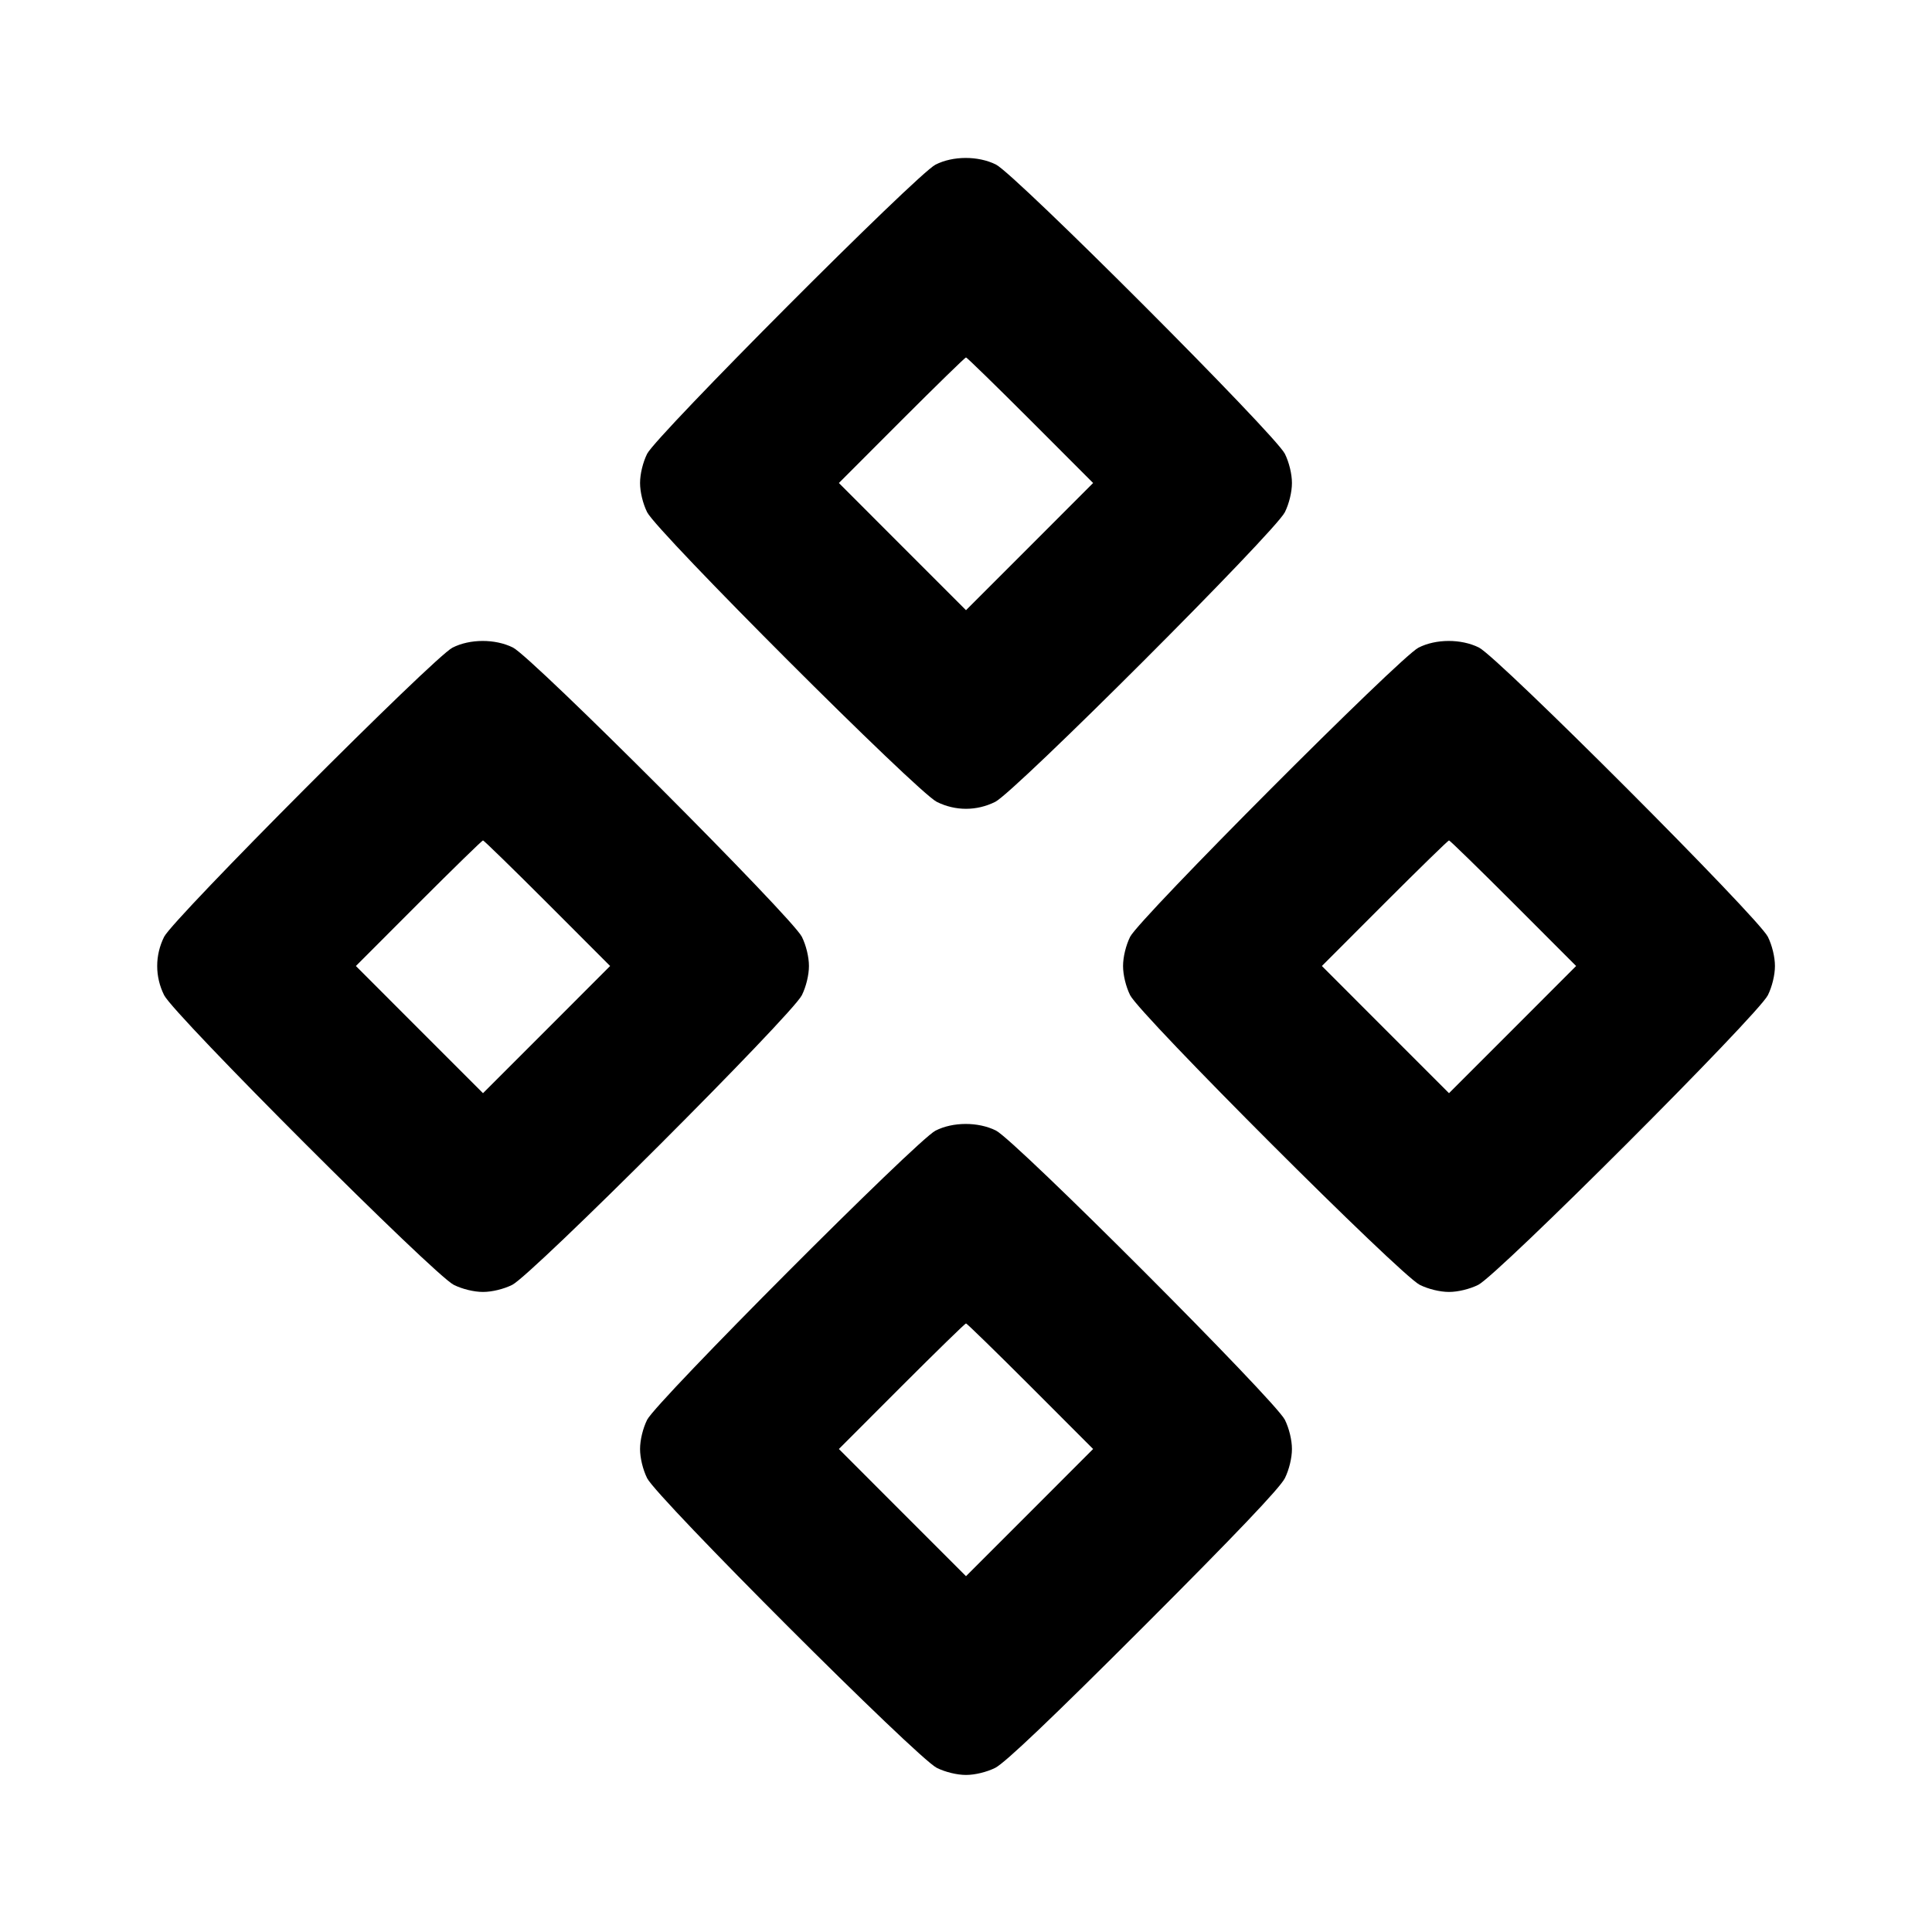 <svg xmlns="http://www.w3.org/2000/svg" width="24" height="24" viewBox="0 0 24 24" fill="none" stroke="currentColor" stroke-width="2" stroke-linecap="round" stroke-linejoin="round" class="icon icon-tabler icons-tabler-outline icon-tabler-components"><path d="M11.620 2.046 C 11.387 2.166,8.154 5.409,8.039 5.637 C 7.986 5.744,7.951 5.889,7.951 6.000 C 7.951 6.111,7.986 6.256,8.039 6.363 C 8.163 6.610,11.390 9.837,11.637 9.961 C 11.868 10.076,12.132 10.076,12.363 9.961 C 12.610 9.837,15.837 6.610,15.961 6.363 C 16.014 6.256,16.049 6.111,16.049 6.000 C 16.049 5.889,16.014 5.744,15.961 5.637 C 15.841 5.397,12.611 2.163,12.372 2.044 C 12.151 1.934,11.836 1.935,11.620 2.046 M12.800 5.220 L 13.579 6.000 12.790 6.790 L 12.000 7.580 11.210 6.790 L 10.421 6.000 11.200 5.220 C 11.629 4.791,11.989 4.440,12.000 4.440 C 12.011 4.440,12.371 4.791,12.800 5.220 M5.620 8.046 C 5.387 8.166,2.154 11.409,2.039 11.637 C 1.924 11.868,1.924 12.132,2.039 12.363 C 2.163 12.610,5.390 15.837,5.637 15.961 C 5.744 16.014,5.889 16.049,6.000 16.049 C 6.111 16.049,6.256 16.014,6.363 15.961 C 6.610 15.837,9.837 12.610,9.961 12.363 C 10.014 12.256,10.049 12.111,10.049 12.000 C 10.049 11.889,10.014 11.744,9.961 11.637 C 9.841 11.397,6.611 8.163,6.372 8.044 C 6.151 7.934,5.836 7.935,5.620 8.046 M17.620 8.046 C 17.387 8.166,14.154 11.409,14.039 11.637 C 13.986 11.744,13.951 11.889,13.951 12.000 C 13.951 12.111,13.986 12.256,14.039 12.363 C 14.163 12.610,17.390 15.837,17.637 15.961 C 17.744 16.014,17.889 16.049,18.000 16.049 C 18.111 16.049,18.256 16.014,18.363 15.961 C 18.610 15.837,21.837 12.610,21.961 12.363 C 22.014 12.256,22.049 12.111,22.049 12.000 C 22.049 11.889,22.014 11.744,21.961 11.637 C 21.841 11.397,18.611 8.163,18.372 8.044 C 18.151 7.934,17.836 7.935,17.620 8.046 M6.800 11.220 L 7.579 12.000 6.790 12.790 L 6.000 13.580 5.210 12.790 L 4.421 12.000 5.200 11.220 C 5.629 10.791,5.989 10.440,6.000 10.440 C 6.011 10.440,6.371 10.791,6.800 11.220 M18.800 11.220 L 19.579 12.000 18.790 12.790 L 18.000 13.580 17.210 12.790 L 16.421 12.000 17.200 11.220 C 17.629 10.791,17.989 10.440,18.000 10.440 C 18.011 10.440,18.371 10.791,18.800 11.220 M11.620 14.046 C 11.387 14.166,8.154 17.409,8.039 17.637 C 7.986 17.744,7.951 17.889,7.951 18.000 C 7.951 18.111,7.986 18.256,8.039 18.363 C 8.163 18.610,11.390 21.837,11.637 21.961 C 11.744 22.014,11.889 22.049,12.000 22.049 C 12.111 22.049,12.256 22.014,12.363 21.961 C 12.484 21.900,13.065 21.347,14.206 20.206 C 15.347 19.065,15.900 18.484,15.961 18.363 C 16.014 18.256,16.049 18.111,16.049 18.000 C 16.049 17.889,16.014 17.744,15.961 17.637 C 15.841 17.397,12.611 14.163,12.372 14.044 C 12.151 13.934,11.836 13.935,11.620 14.046 M12.800 17.220 L 13.579 18.000 12.790 18.790 L 12.000 19.580 11.210 18.790 L 10.421 18.000 11.200 17.220 C 11.629 16.791,11.989 16.440,12.000 16.440 C 12.011 16.440,12.371 16.791,12.800 17.220 " stroke="none" fill="black" fill-rule="evenodd"></path></svg>